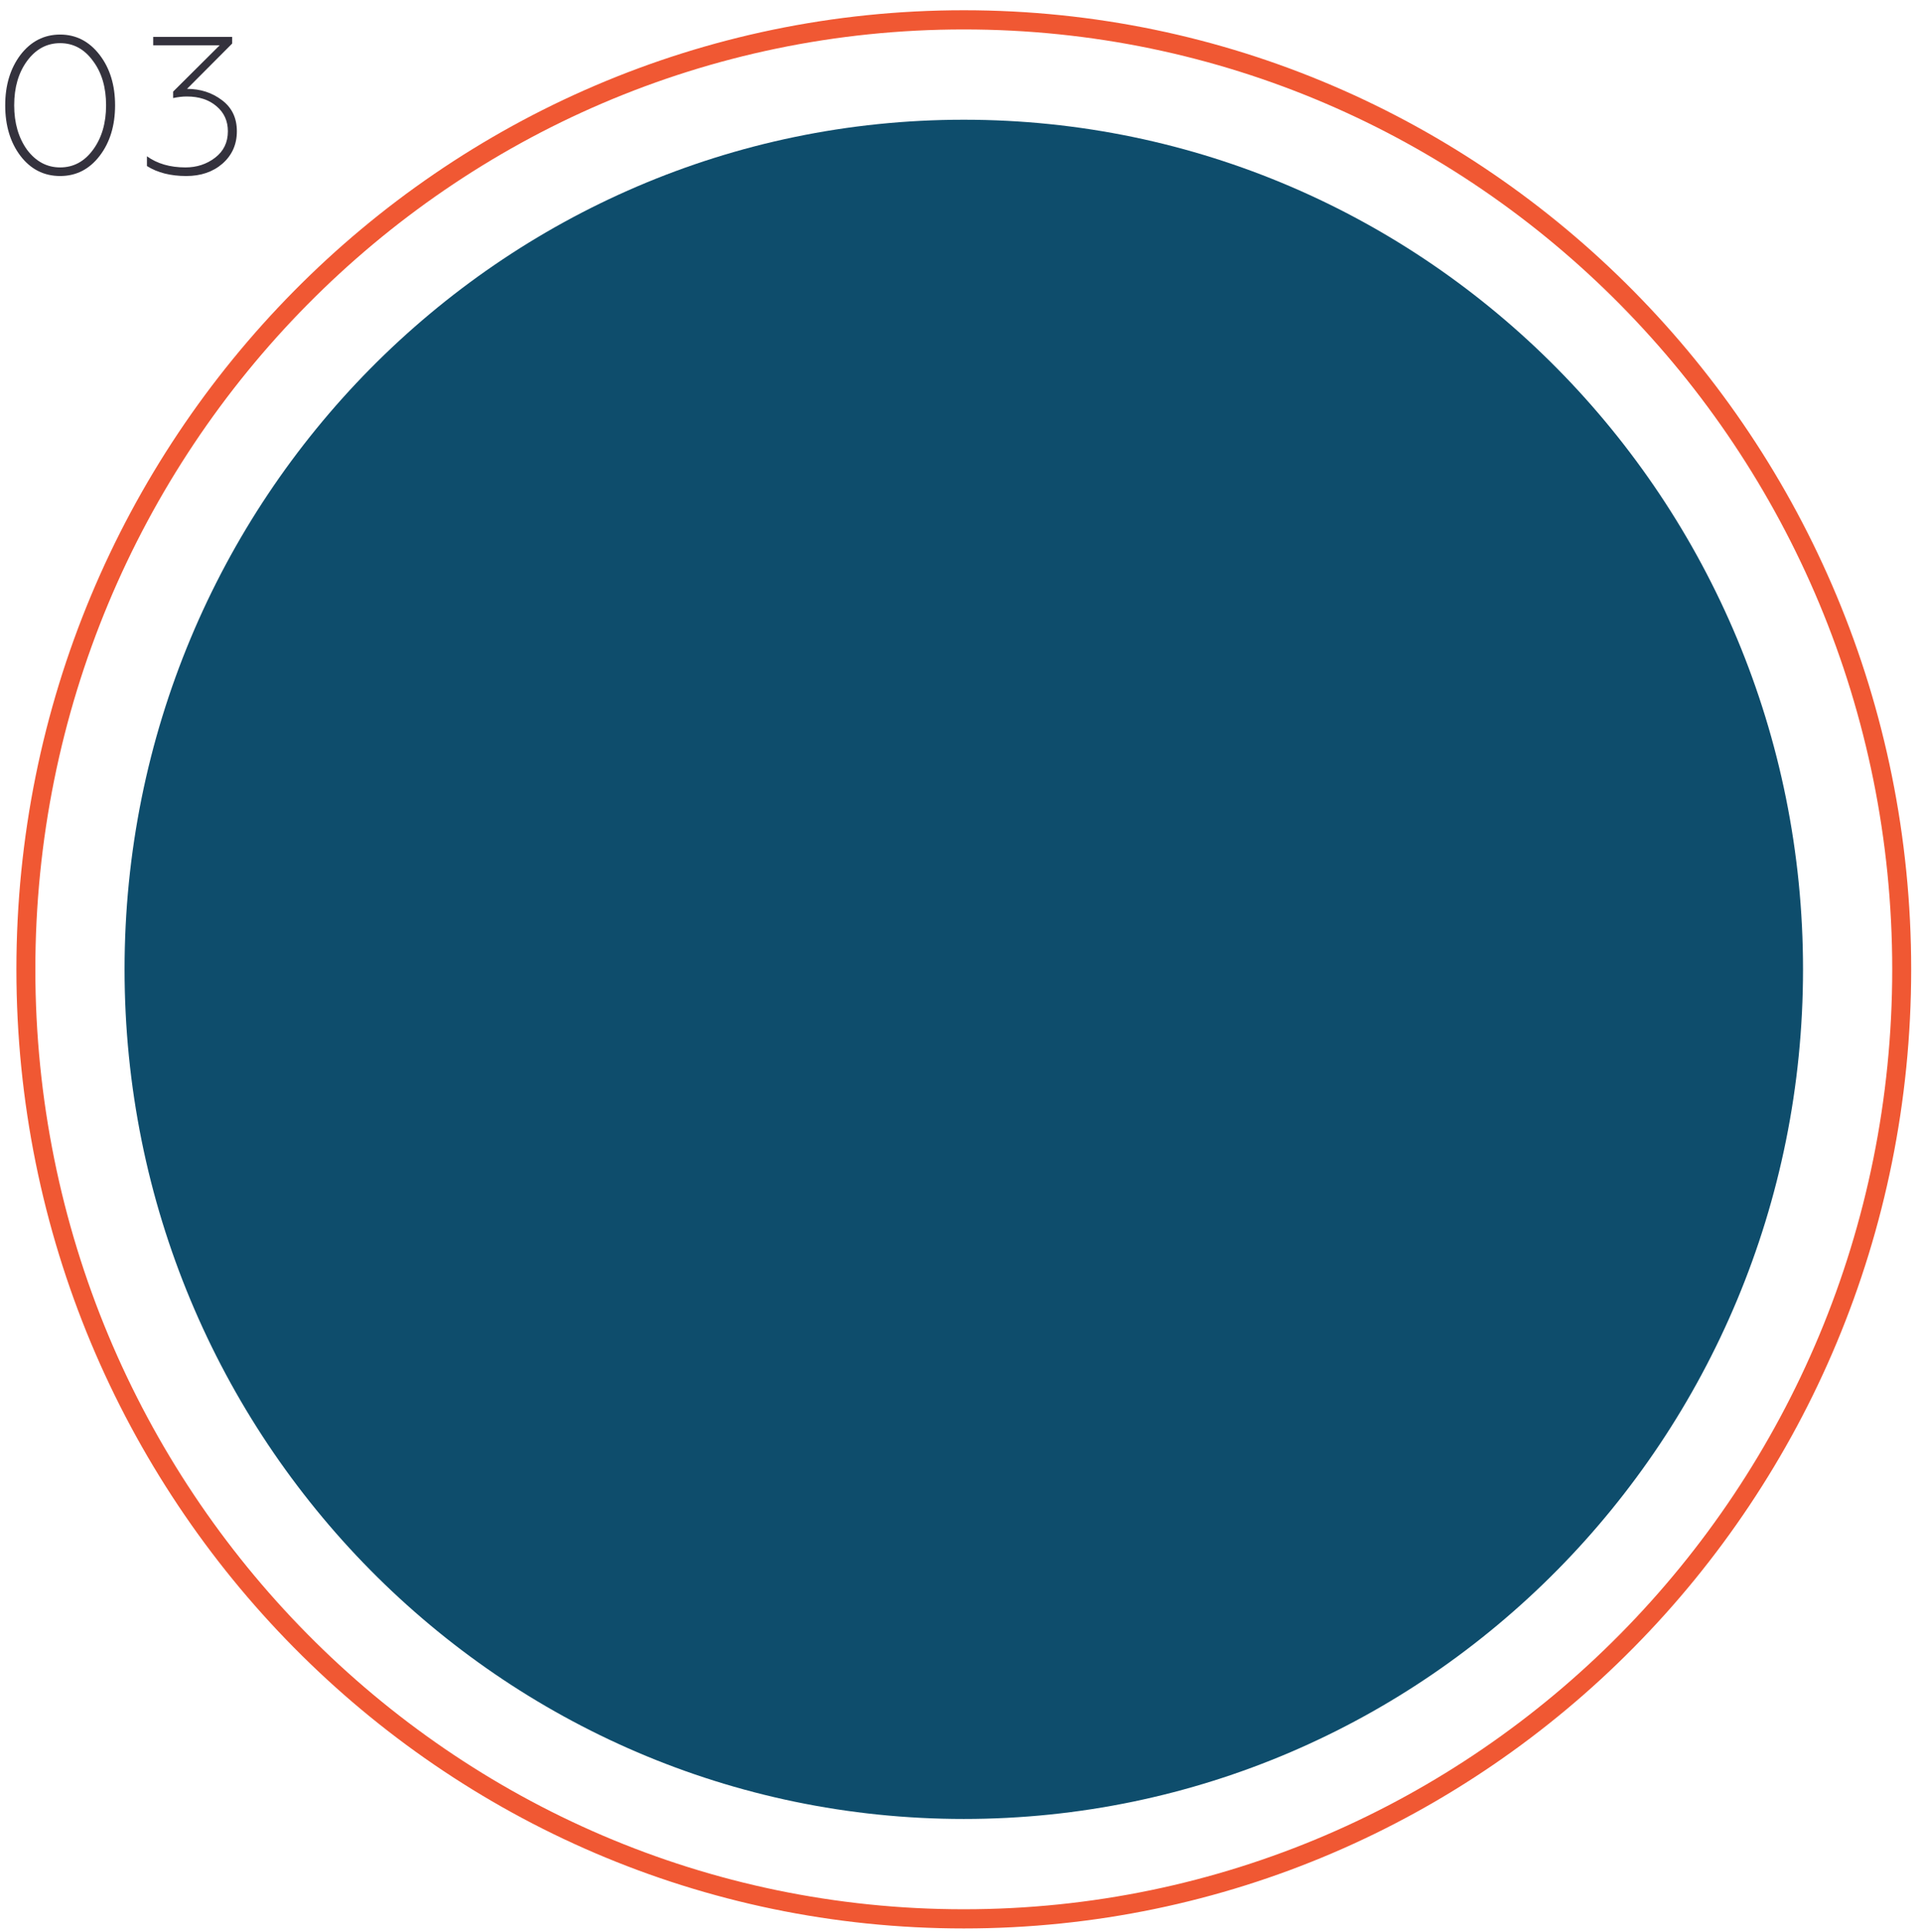 <svg width="177" height="178" viewBox="0 0 177 178" fill="none" xmlns="http://www.w3.org/2000/svg">
<path d="M176.095 89.304C176.095 138.104 137.013 177.664 88.803 177.664C40.593 177.664 1.511 138.104 1.511 89.304C1.511 40.504 40.593 0.944 88.803 0.944C137.013 0.944 176.095 40.504 176.095 89.304ZM3.257 89.304C3.257 137.128 41.557 175.897 88.803 175.897C136.049 175.897 174.349 137.128 174.349 89.304C174.349 41.48 136.049 2.712 88.803 2.712C41.557 2.712 3.257 41.48 3.257 89.304Z" fill="#F05833"/>
<path d="M88.804 167.577C131.51 167.577 166.13 132.533 166.13 89.304C166.13 46.075 131.51 11.031 88.804 11.031C46.098 11.031 11.477 46.075 11.477 89.304C11.477 132.533 46.098 167.577 88.804 167.577Z" fill="#0E4D6C"/>
<path d="M5.541 16.216C4.052 16.216 2.833 15.598 1.885 14.362C0.948 13.126 0.48 11.572 0.48 9.7C0.48 7.852 0.948 6.304 1.885 5.056C2.845 3.808 4.064 3.184 5.541 3.184C7.006 3.184 8.219 3.808 9.18 5.056C10.128 6.292 10.603 7.84 10.603 9.7C10.603 11.572 10.128 13.126 9.18 14.362C8.231 15.598 7.018 16.216 5.541 16.216ZM2.497 13.804C3.314 14.884 4.328 15.424 5.541 15.424C6.766 15.424 7.775 14.884 8.567 13.804C9.372 12.712 9.774 11.344 9.774 9.7C9.774 8.044 9.372 6.682 8.567 5.614C7.775 4.522 6.766 3.976 5.541 3.976C4.316 3.976 3.302 4.522 2.497 5.614C1.704 6.694 1.308 8.056 1.308 9.7C1.308 11.332 1.704 12.7 2.497 13.804ZM17.16 16.216C15.719 16.216 14.512 15.91 13.54 15.298V14.398C14.488 15.082 15.671 15.424 17.088 15.424C18.133 15.424 19.046 15.124 19.826 14.524C20.607 13.924 20.997 13.114 20.997 12.094C20.997 11.146 20.649 10.378 19.952 9.79C19.256 9.19 18.343 8.89 17.214 8.89C16.818 8.89 16.398 8.938 15.953 9.034V8.44L20.24 4.174H14.116V3.4H21.393V4.012L17.232 8.188C18.469 8.188 19.544 8.536 20.456 9.232C21.369 9.916 21.825 10.87 21.825 12.094C21.825 13.306 21.381 14.302 20.492 15.082C19.616 15.838 18.505 16.216 17.16 16.216Z" fill="#34323D"/>
</svg>
